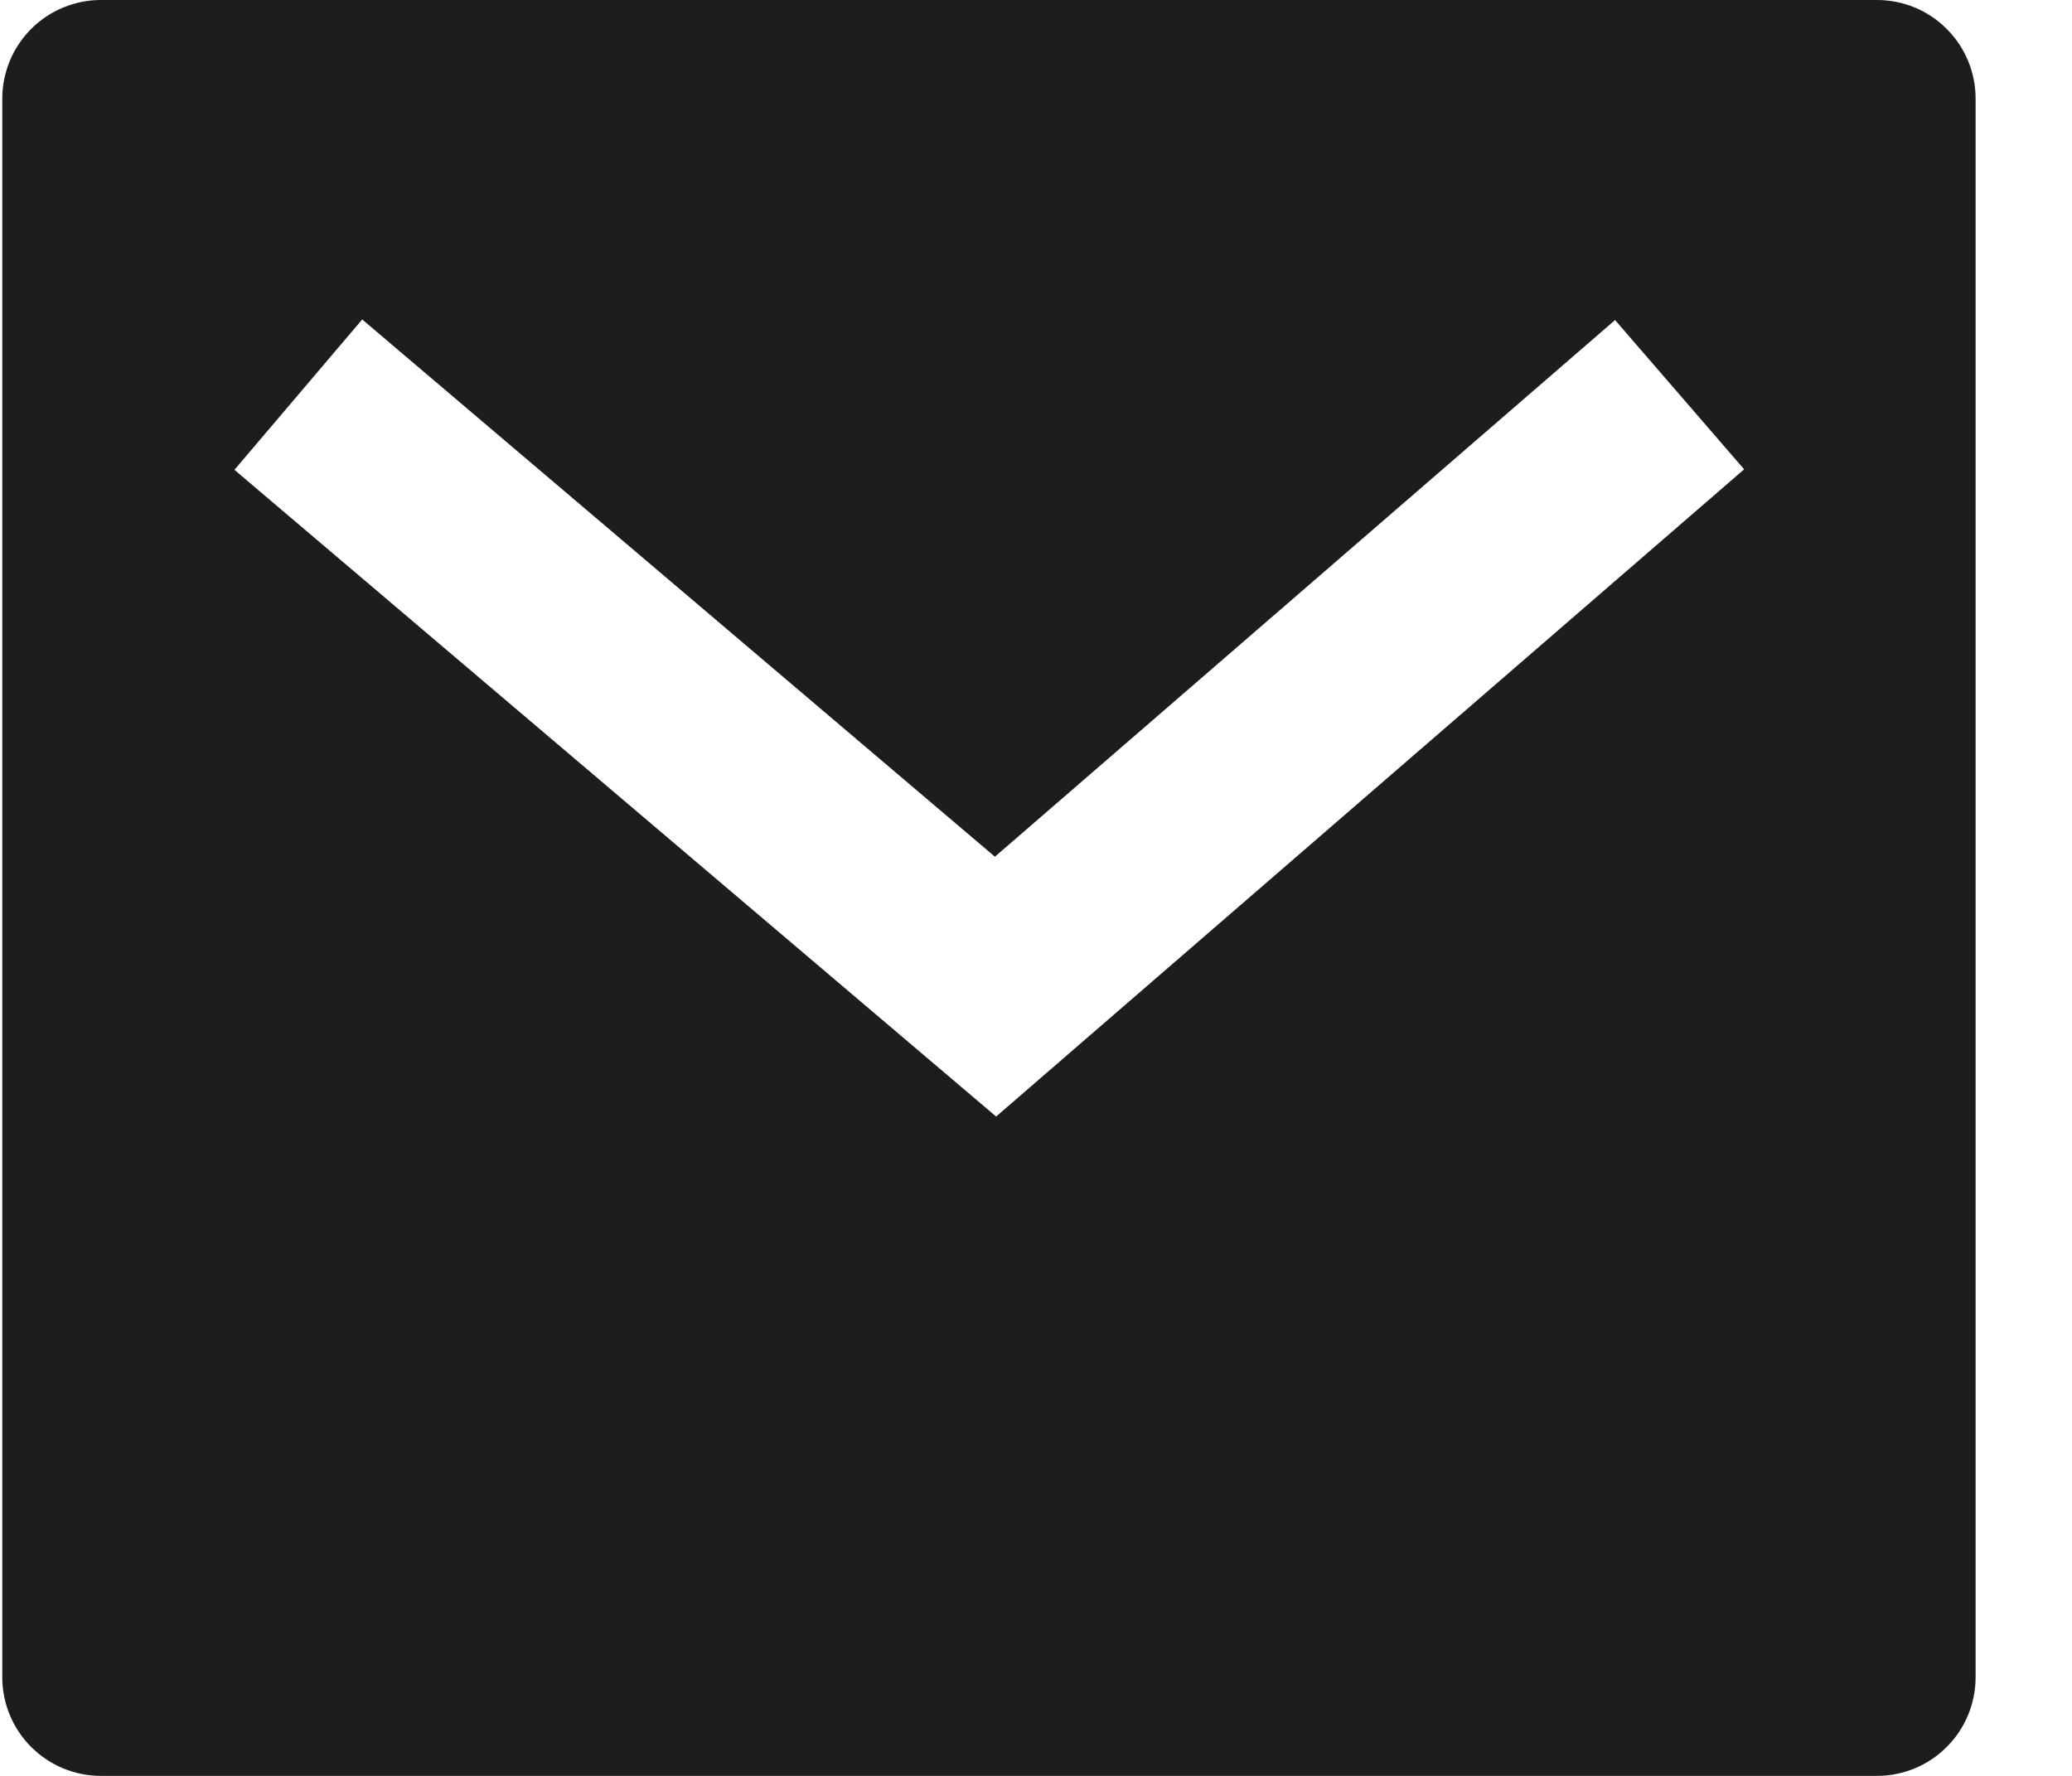 <svg width="21" height="18" viewBox="0 0 21 18" fill="none" xmlns="http://www.w3.org/2000/svg">
<path d="M1.023 0H19.023C19.289 0 19.543 0.105 19.73 0.293C19.918 0.48 20.023 0.735 20.023 1V17C20.023 17.265 19.918 17.52 19.73 17.707C19.543 17.895 19.289 18 19.023 18H1.023C0.758 18 0.504 17.895 0.316 17.707C0.129 17.52 0.023 17.265 0.023 17V1C0.023 0.735 0.129 0.48 0.316 0.293C0.504 0.105 0.758 0 1.023 0ZM10.083 8.683L3.671 3.238L2.376 4.762L10.096 11.317L17.677 4.757L16.369 3.244L10.084 8.683H10.083Z" fill="#1D1D1D"/>
</svg>
